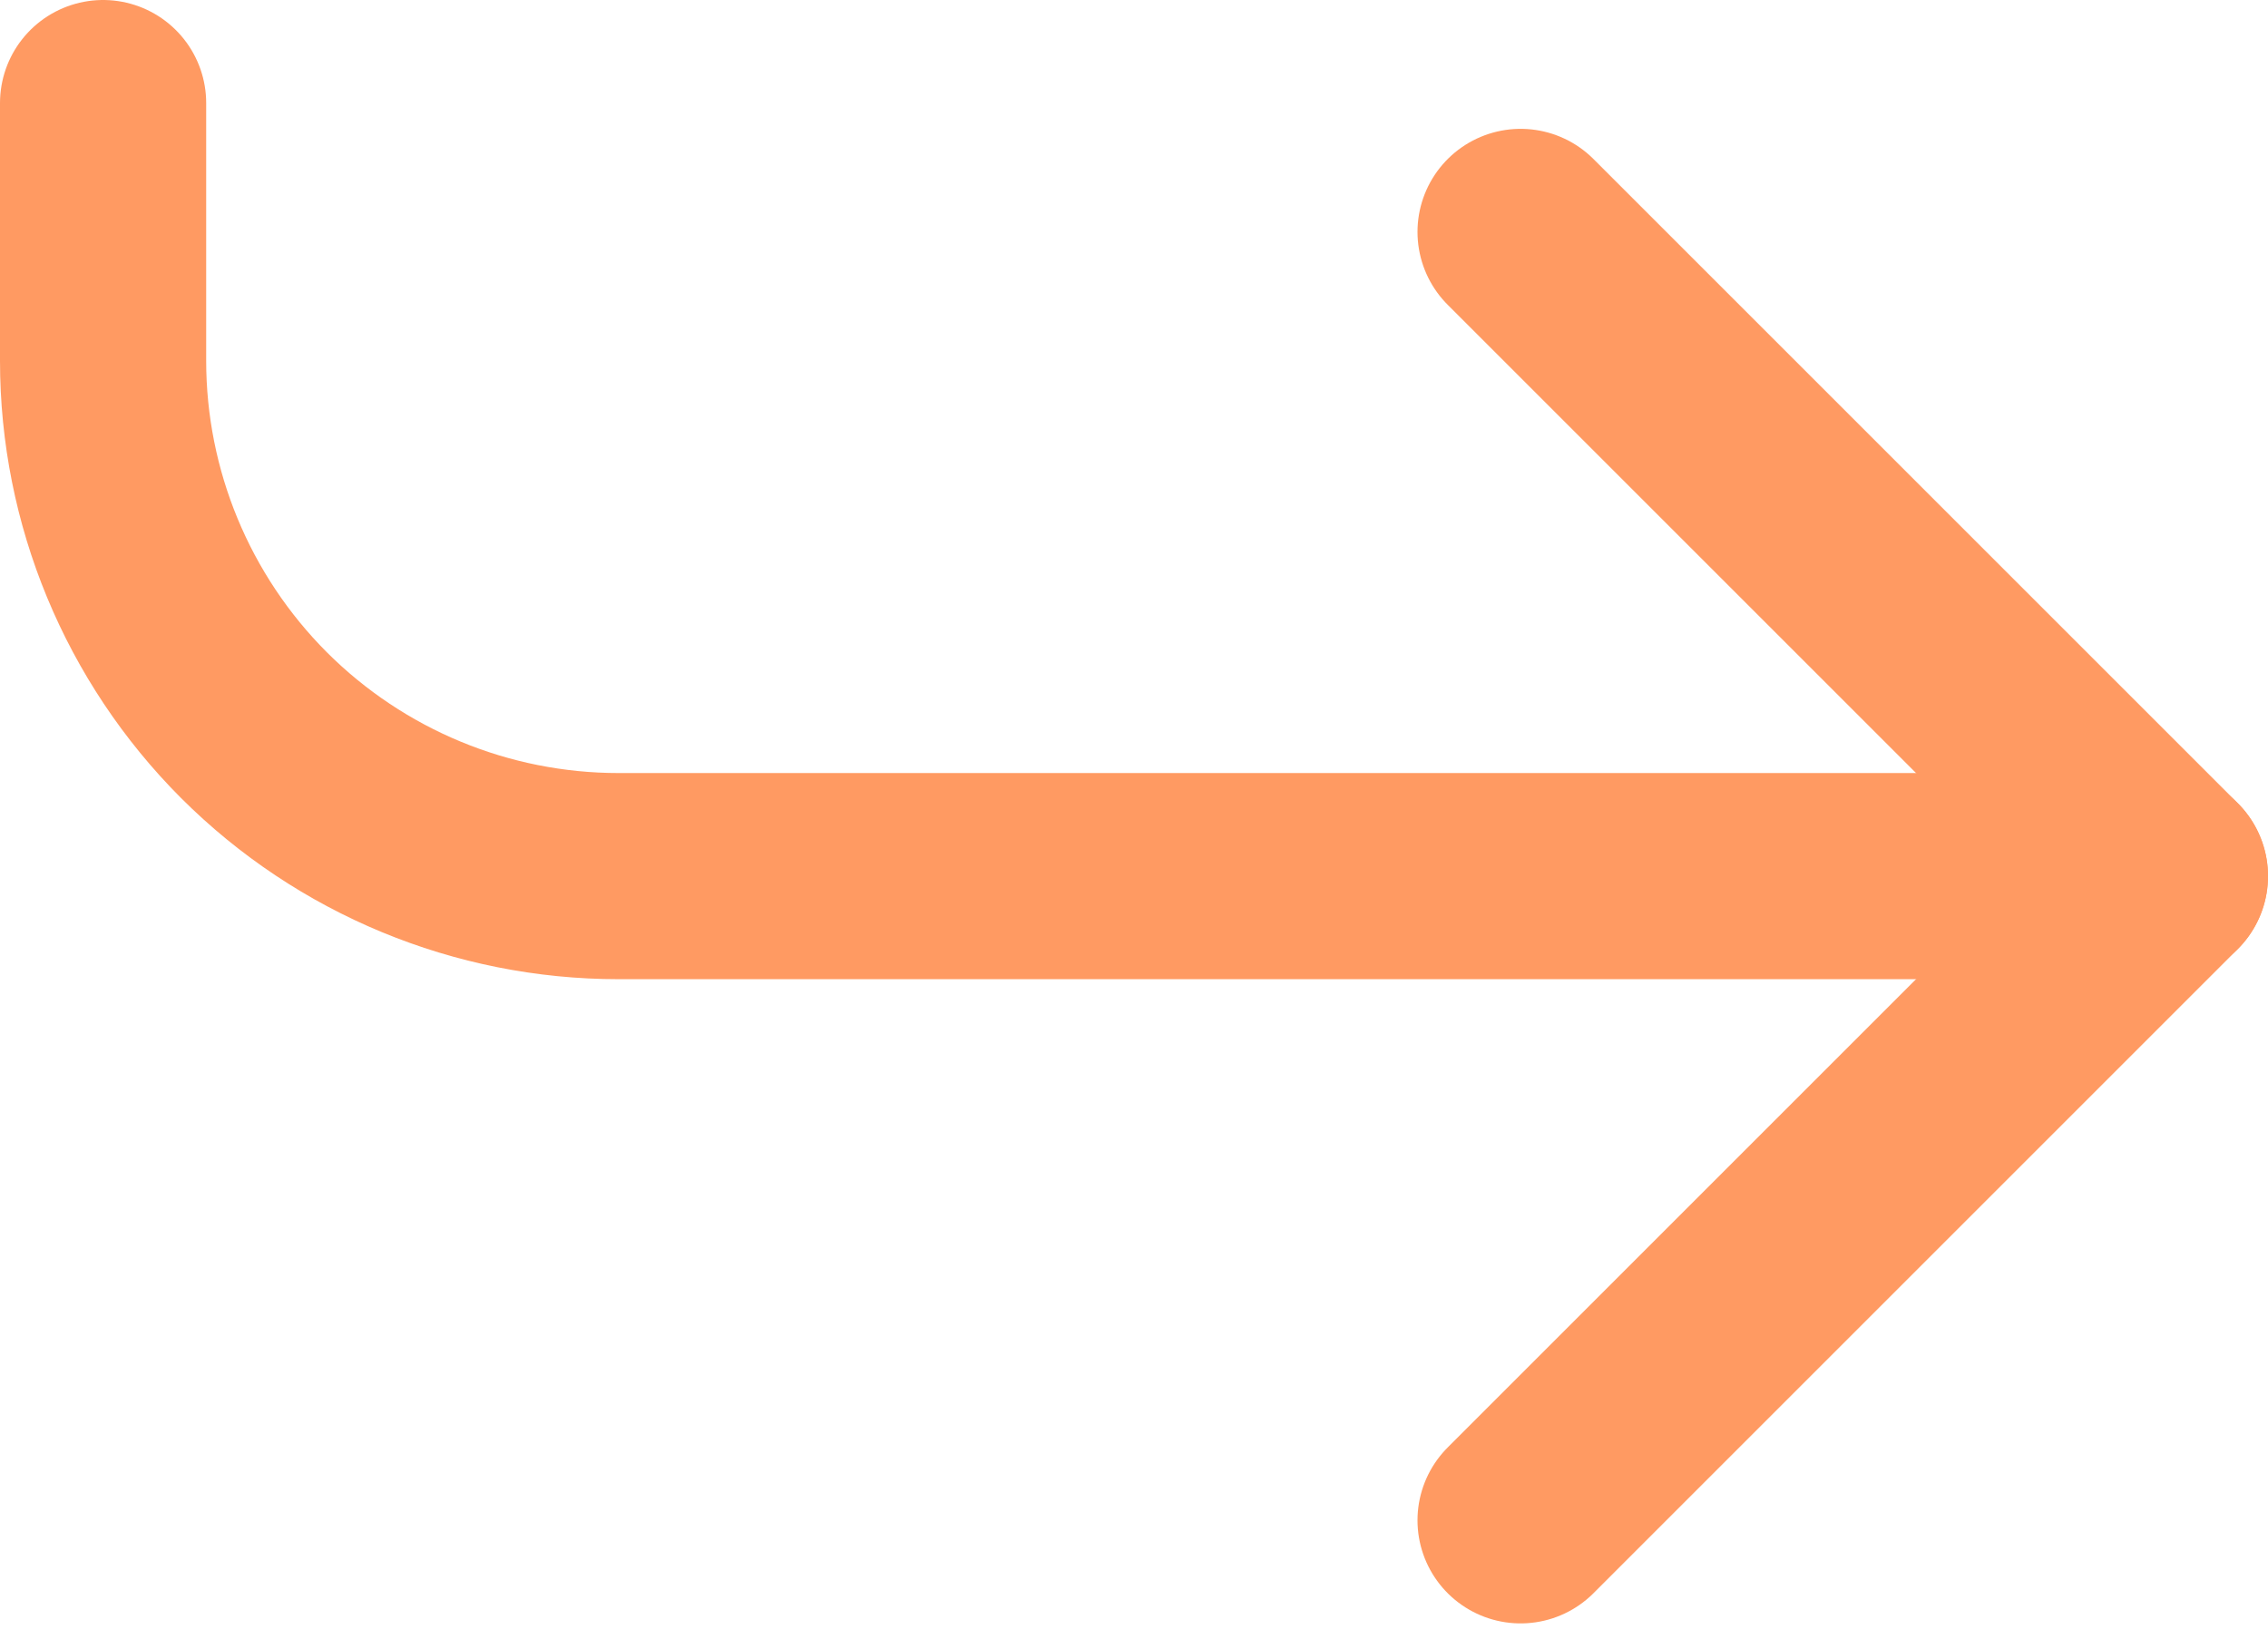 <svg width="22" height="16" viewBox="0 0 22 16" fill="none" xmlns="http://www.w3.org/2000/svg">
<path d="M14.75 2.25L21 8.5L14.75 14.75" stroke="#FF9A62" stroke-width="2" stroke-linecap="round" stroke-linejoin="round"/>
<path d="M1 1V3.5C1 4.826 1.527 6.098 2.464 7.036C3.402 7.973 4.674 8.5 6 8.5H21" stroke="#FF9A62" stroke-width="2" stroke-linecap="round" stroke-linejoin="round"/>
</svg>

